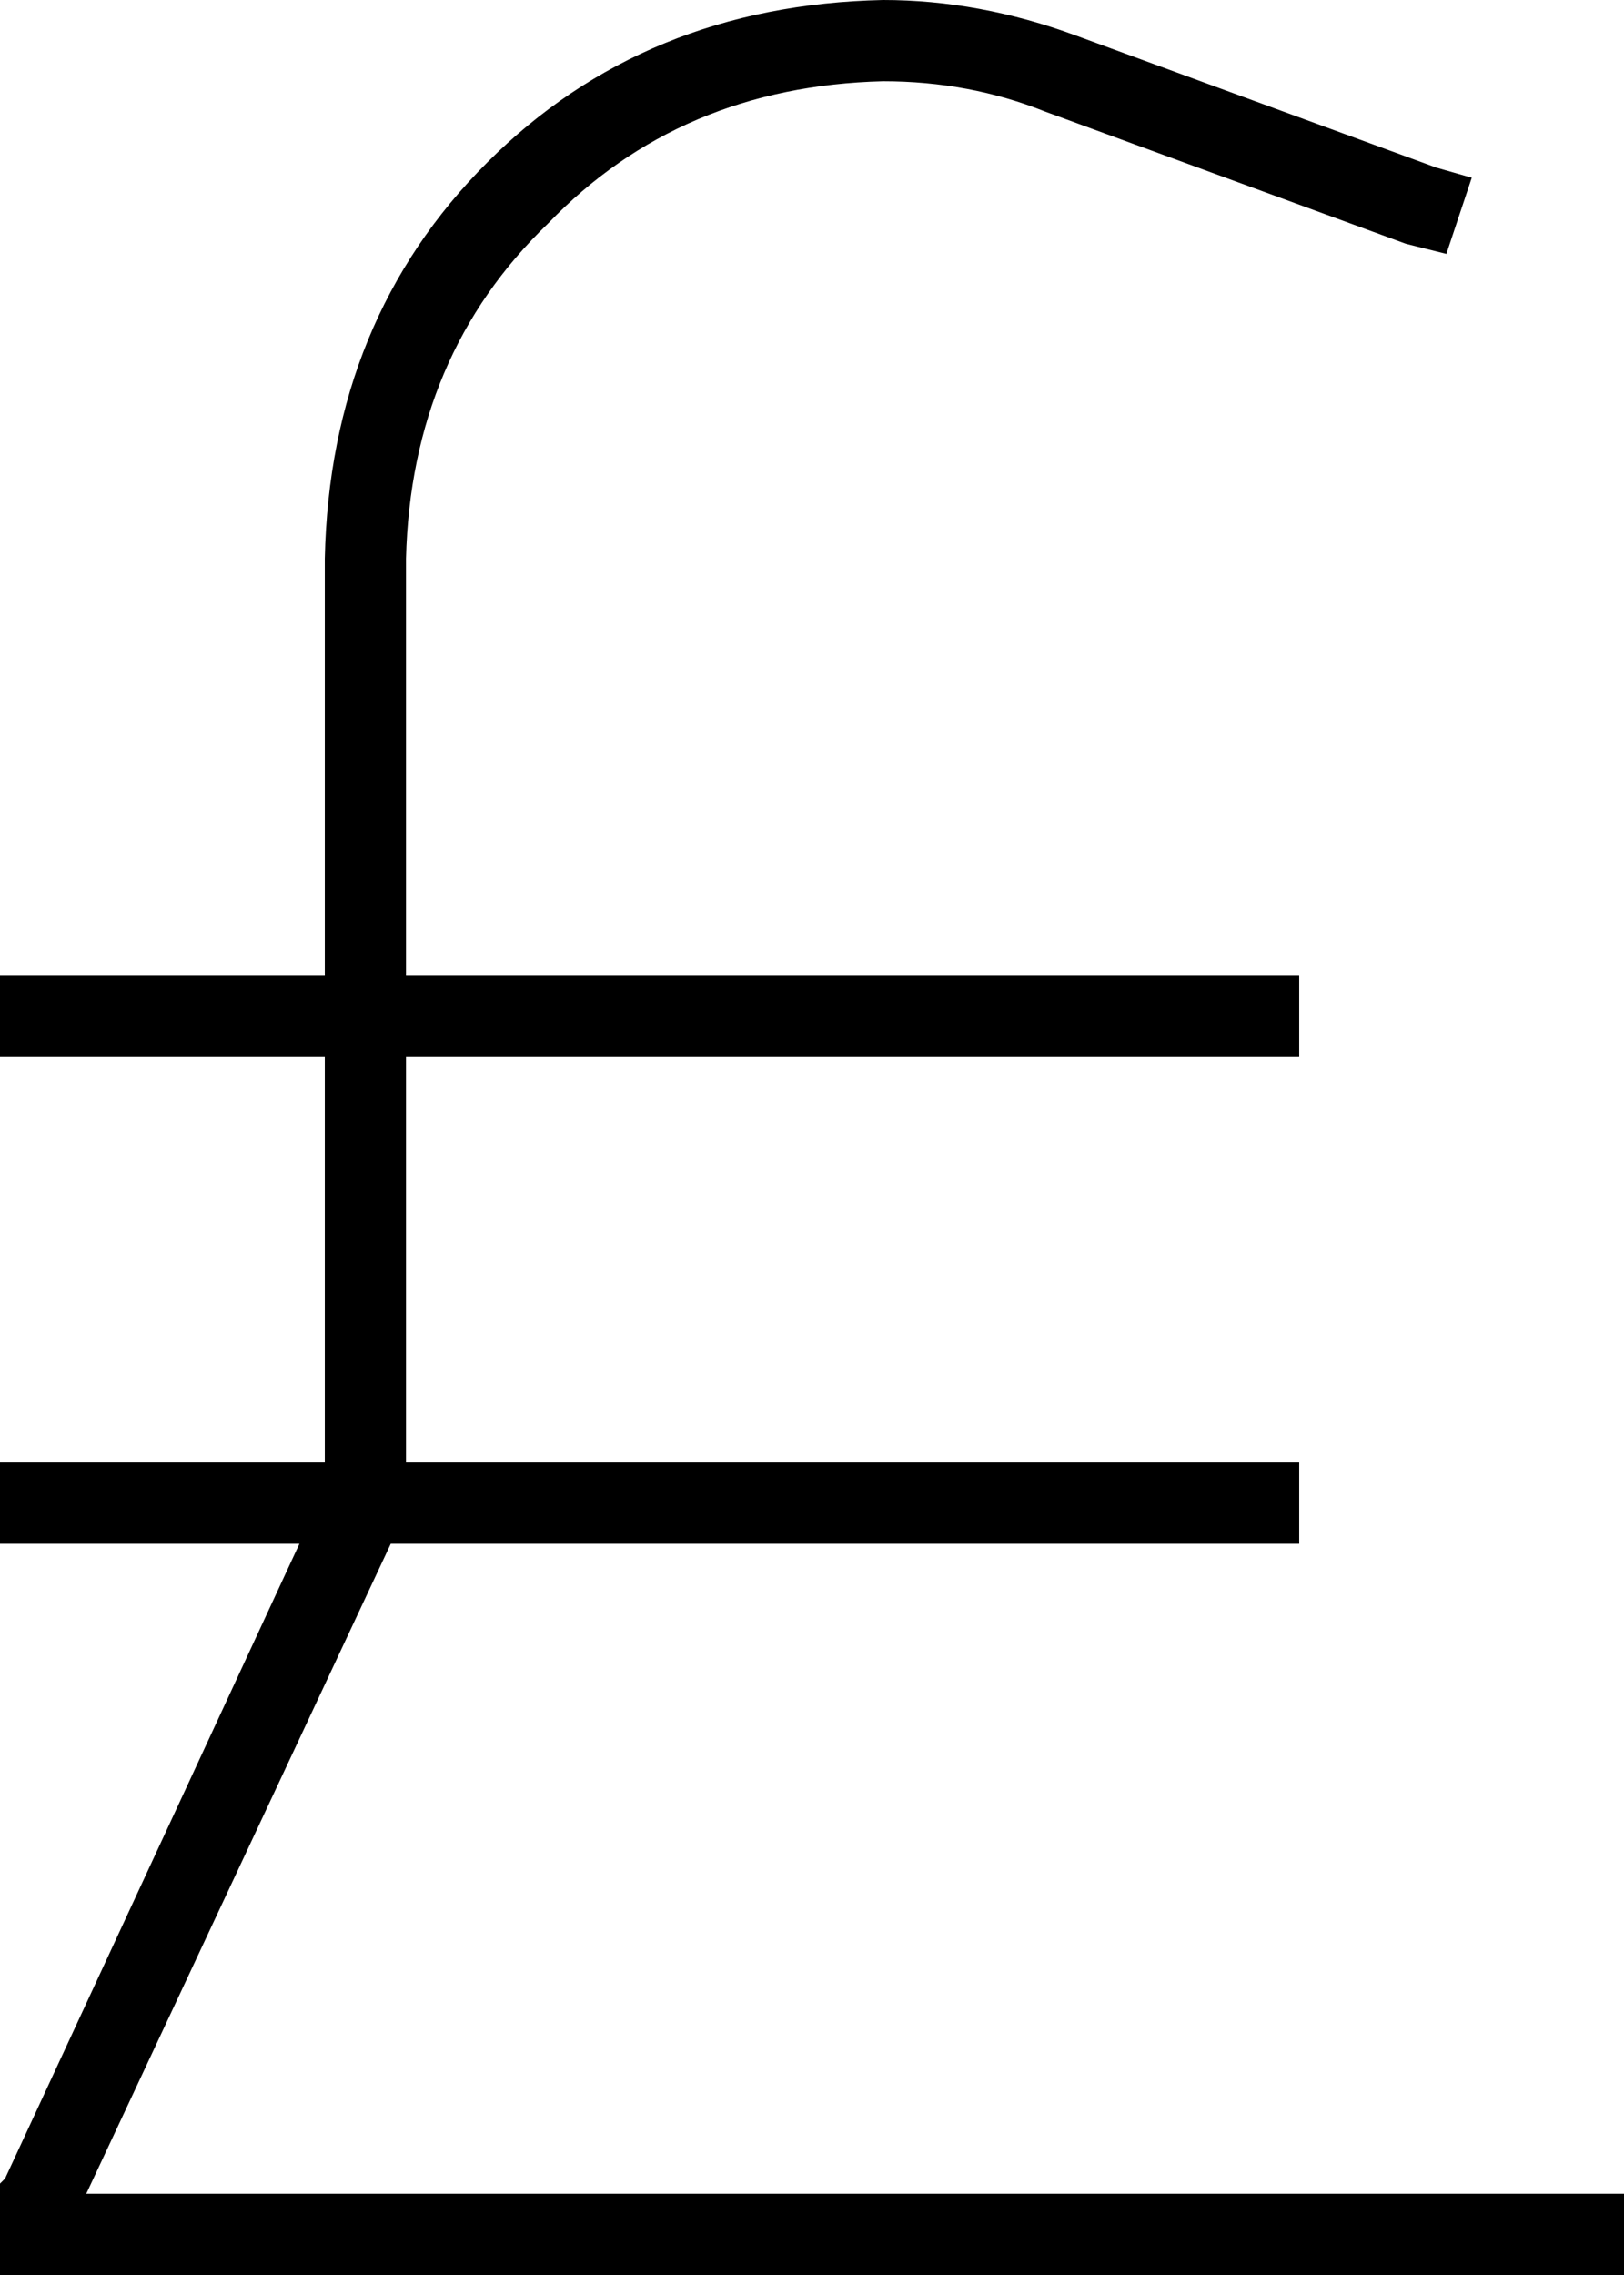 <svg xmlns="http://www.w3.org/2000/svg" viewBox="0 0 320 448">
  <path d="M 80 110 Q 81 70 108 44 L 108 44 L 108 44 Q 134 17 174 16 Q 191 16 206 22 L 277 48 L 277 48 L 285 50 L 285 50 L 290 35 L 290 35 L 283 33 L 283 33 L 212 7 L 212 7 Q 193 0 174 0 Q 127 1 96 32 Q 65 63 64 110 L 64 192 L 64 192 L 0 192 L 0 192 L 0 208 L 0 208 L 64 208 L 64 208 L 64 288 L 64 288 L 0 288 L 0 288 L 0 304 L 0 304 L 59 304 L 59 304 L 1 429 L 1 429 L 0 430 L 0 430 L 0 432 L 0 432 L 0 440 L 0 440 L 0 448 L 0 448 L 8 448 L 320 448 L 320 432 L 320 432 L 312 432 L 17 432 L 77 304 L 77 304 L 256 304 L 256 304 L 256 288 L 256 288 L 80 288 L 80 288 L 80 208 L 80 208 L 256 208 L 256 208 L 256 192 L 256 192 L 80 192 L 80 192 L 80 110 L 80 110 Z" />
</svg>